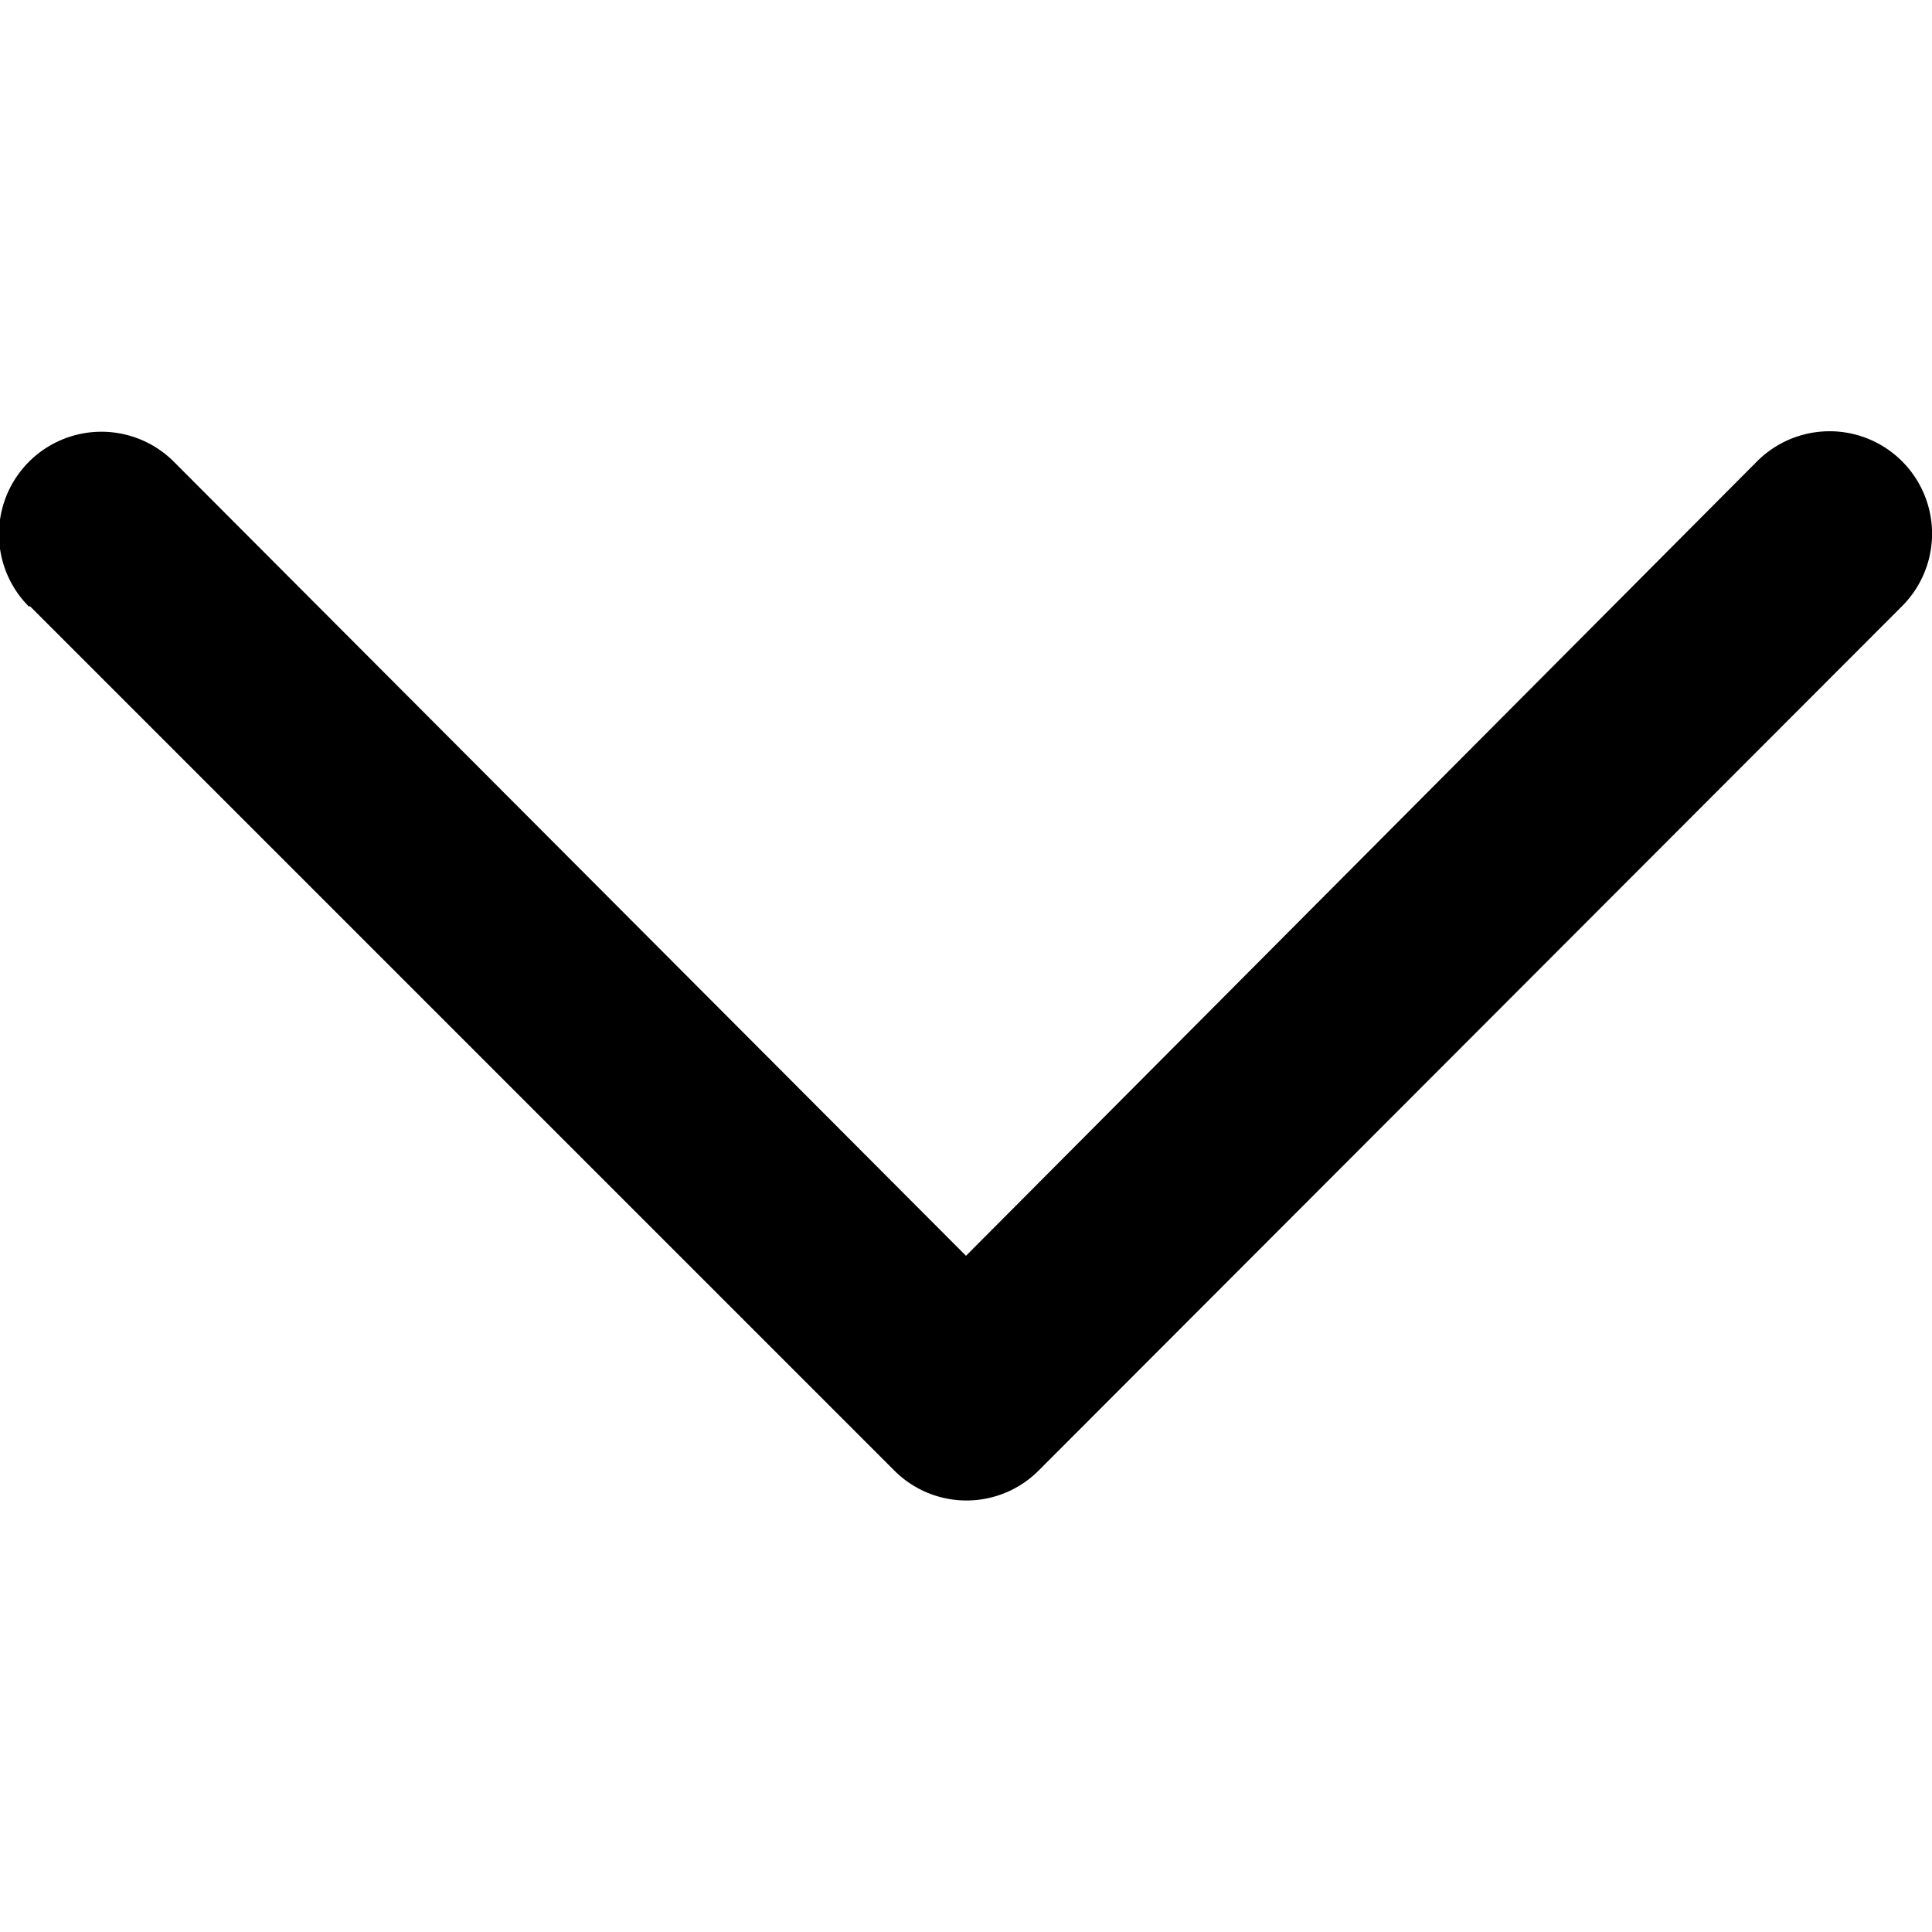 <svg id="图层_1" data-name="图层 1" xmlns="http://www.w3.org/2000/svg" viewBox="0 0 40 40"><title>icon</title><path d="M.62,12.55,18.51,30.44a2.11,2.11,0,0,0,3,0L39.38,12.55a2.11,2.11,0,1,0-3-3L20,26,3.6,9.56a2.11,2.11,0,1,0-3,3Z"/></svg>
